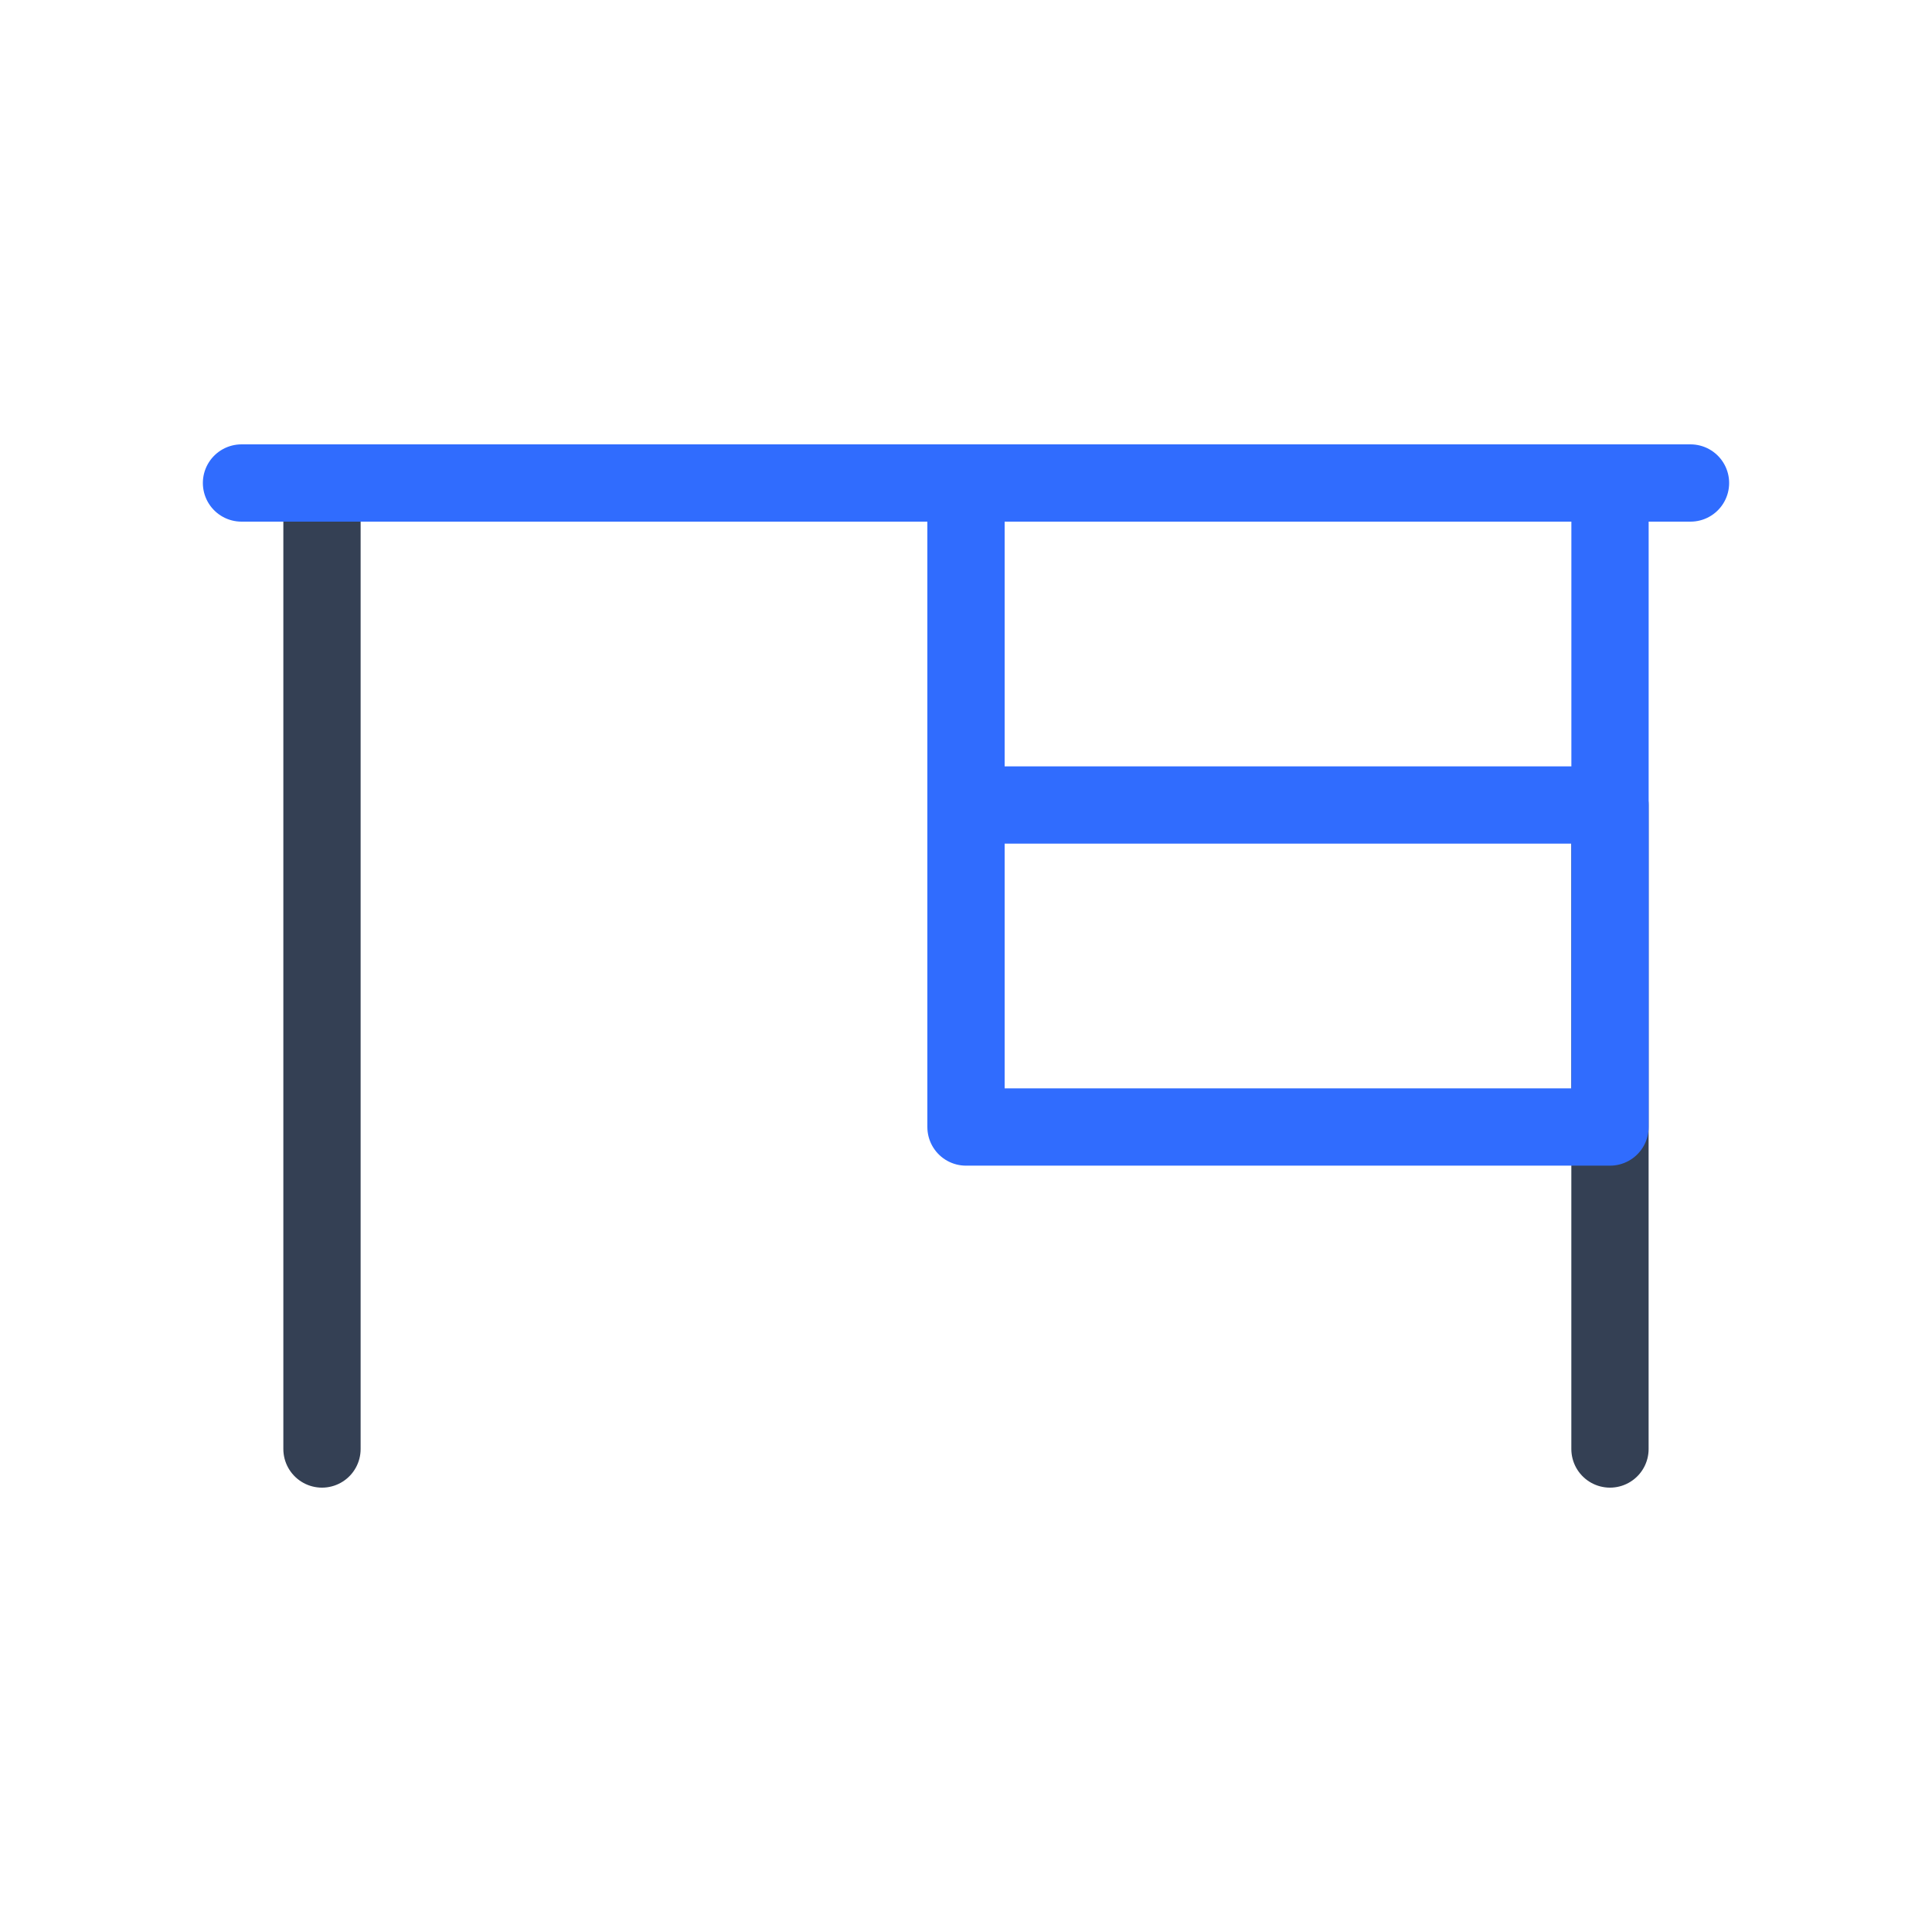 <svg width="50" height="50" viewBox="0 0 50 50" fill="none" xmlns="http://www.w3.org/2000/svg">
<path d="M41.666 20.833V37.5M8.333 12.5V37.5V12.5Z" stroke="#344054" stroke-width="2" stroke-linecap="round" stroke-linejoin="round"/>
<path d="M6.25 12.5H43.75M25 20.833H41.667V12.5H25V20.833ZM25 29.167H41.667V20.833H25V29.167Z" stroke="#306CFE" stroke-width="2" stroke-linecap="round" stroke-linejoin="round"/>
</svg>
